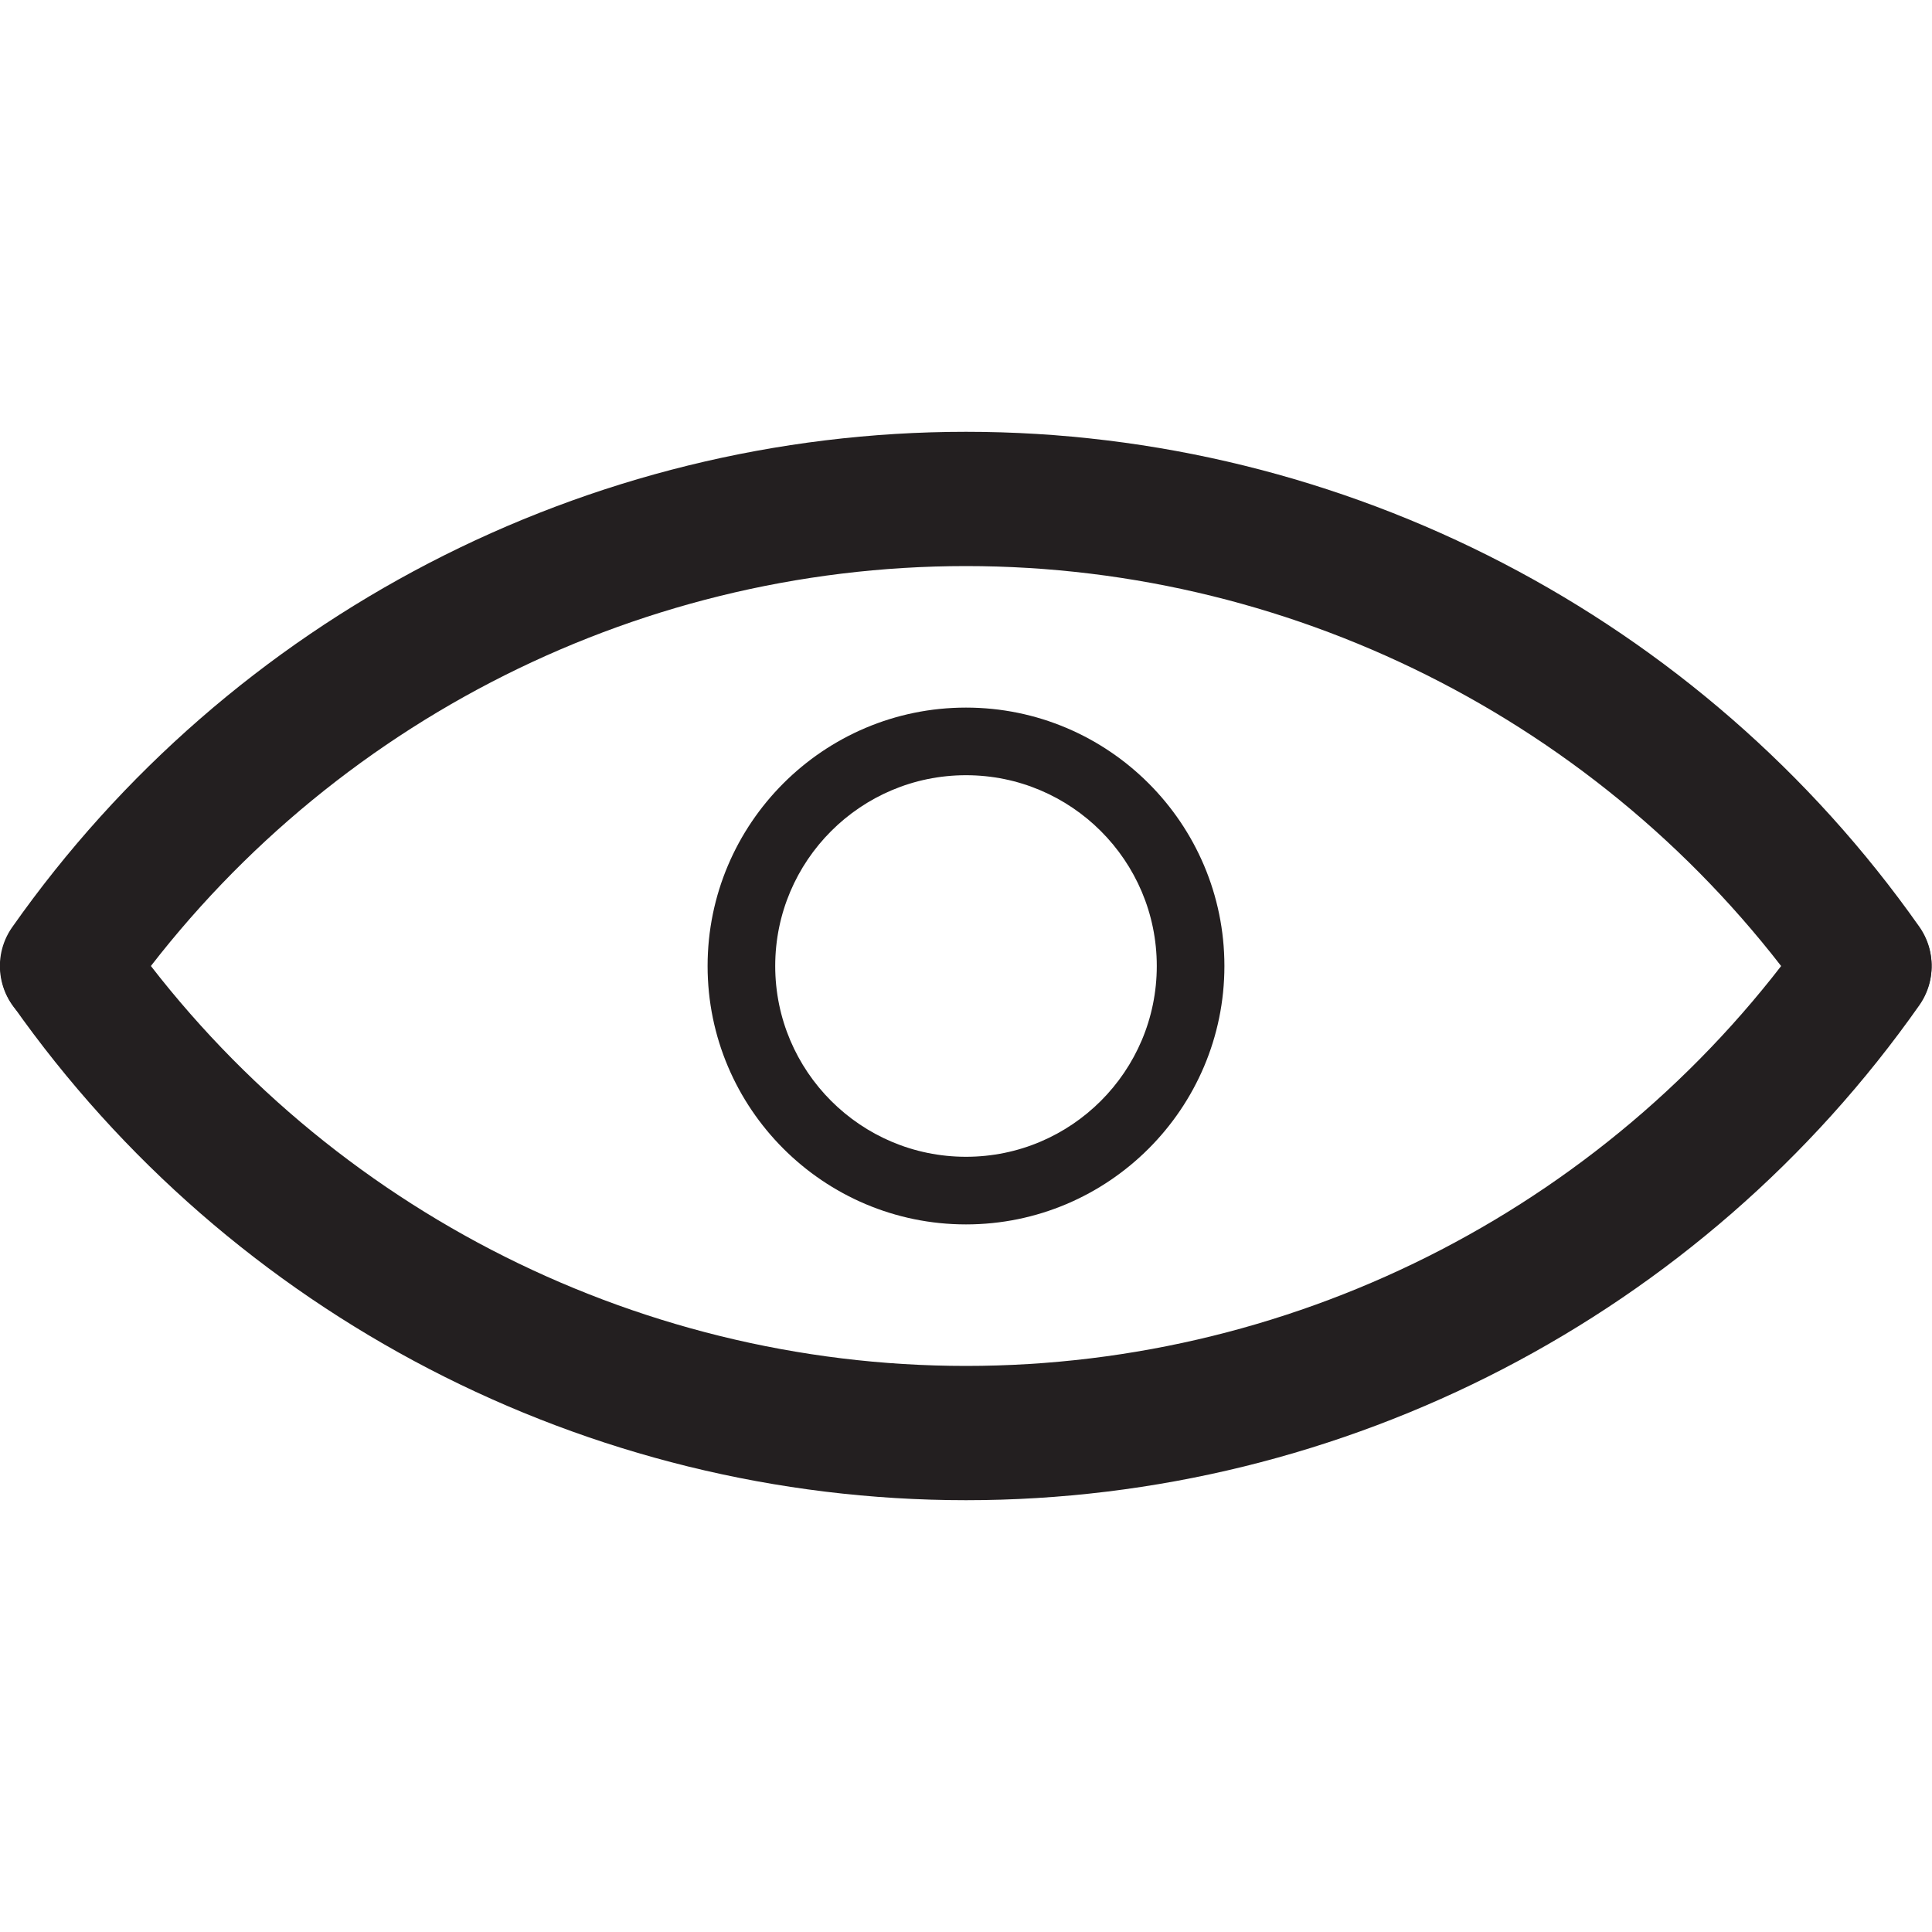 <?xml version="1.0" encoding="utf-8"?>
<!-- Generator: Adobe Illustrator 22.1.0, SVG Export Plug-In . SVG Version: 6.00 Build 0)  -->
<svg version="1.1" id="Layer_1" xmlns="http://www.w3.org/2000/svg" xmlns:xlink="http://www.w3.org/1999/xlink" x="0px" y="0px"
	 viewBox="0 0 400 400" style="enable-background:new 0 0 400 400;" xml:space="preserve">
<style type="text/css">
	.st0{fill:#231F20;}
</style>
<g>
	<g>
		<path class="st0" d="M200,310.6c-78.4,0-152.2-38.3-197.4-102.5c-4.4-6.3-2.9-15,3.4-19.4c6.3-4.4,15-2.9,19.4,3.4
			c40,56.8,105.3,90.7,174.6,90.7c69.4,0,134.7-33.9,174.6-90.7c4.4-6.3,13.1-7.8,19.4-3.4s7.8,13.1,3.4,19.4
			C352.3,272.3,278.4,310.6,200,310.6z"/>
	</g>
	<g>
		<path class="st0" d="M13.9,213.9c-2.8,0-5.6-0.8-8-2.5c-6.3-4.4-7.8-13.1-3.4-19.4C47.7,127.7,121.6,89.4,200,89.4
			c78.4,0,152.2,38.3,197.4,102.5c4.4,6.3,2.9,15-3.4,19.4c-6.3,4.4-15,2.9-19.4-3.4c-40-56.8-105.3-90.7-174.6-90.7
			c-69.4,0-134.6,33.9-174.6,90.7C22.6,211.9,18.3,213.9,13.9,213.9z"/>
	</g>
	<g>
		<path class="st0" d="M200,253.5c-29.5,0-53.5-24-53.5-53.5s24-53.5,53.5-53.5s53.5,24,53.5,53.5S229.5,253.5,200,253.5z
			 M200,160.5c-21.8,0-39.5,17.7-39.5,39.5s17.7,39.5,39.5,39.5s39.5-17.7,39.5-39.5S221.8,160.5,200,160.5z"/>
	</g>
</g>
</svg>
